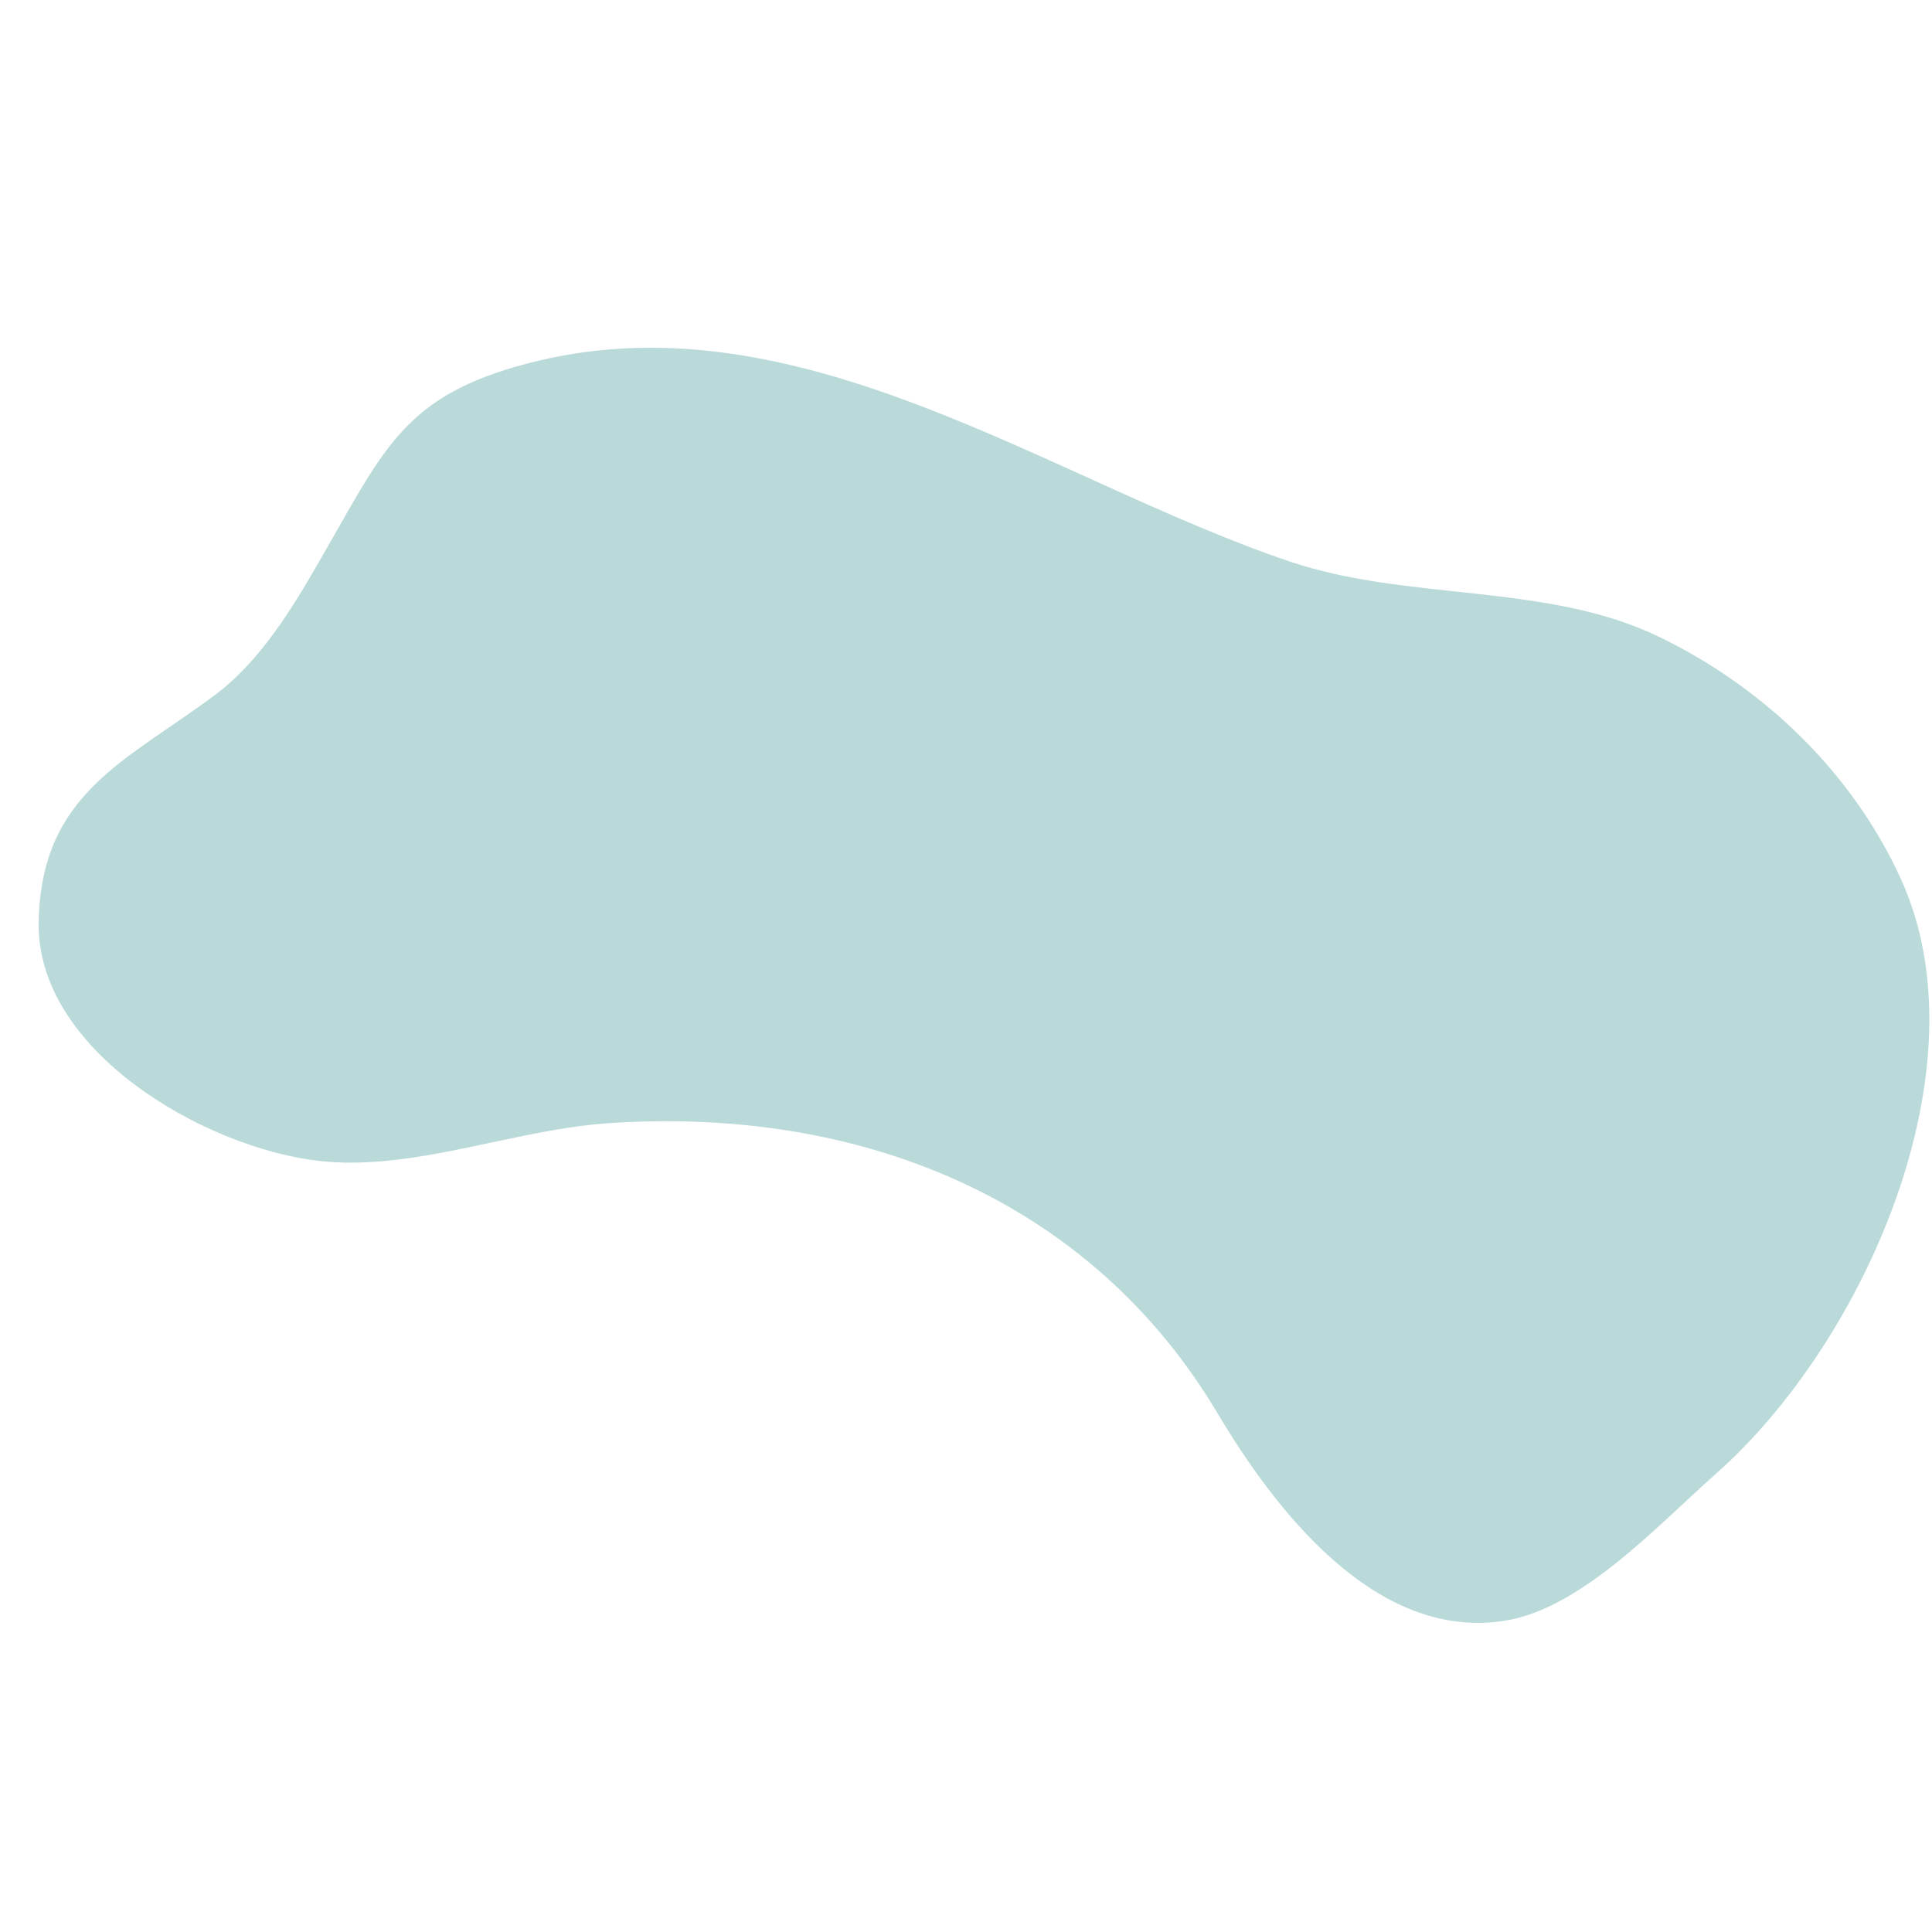 <?xml version="1.0" encoding="UTF-8"?>
<svg width="50px" height="50px" viewBox="0 0 50 50" version="1.1" xmlns="http://www.w3.org/2000/svg" xmlns:xlink="http://www.w3.org/1999/xlink">
    <title>shape1</title>
    <g id="shape1" stroke="none" stroke-width="1" fill="none" fill-rule="evenodd">
        <path d="M15.716,29.071 C22.195,28.62 28.187,30.992 31.51,36.576 C32.97,39.03 35.58,42.473 38.935,41.946 C40.934,41.632 42.892,39.482 44.408,38.141 C48.236,34.758 51.426,27.631 49.192,22.74 C47.945,20.011 45.667,17.799 42.929,16.477 C40.023,15.074 36.445,15.57 33.375,14.531 C27.209,12.445 20.782,7.698 13.927,9.338 C10.66,10.121 10.044,11.408 8.586,13.961 C7.779,15.374 6.895,16.992 5.551,17.995 C3.251,19.712 1.062,20.529 1.001,23.866 C0.94,27.187 5.277,29.702 8.25,30.044 C8.824,30.11 9.408,30.099 9.997,30.043 C11.892,29.861 13.841,29.201 15.716,29.071 Z" id="Fill-1" fill="#BADADA"></path>
    </g>
</svg>